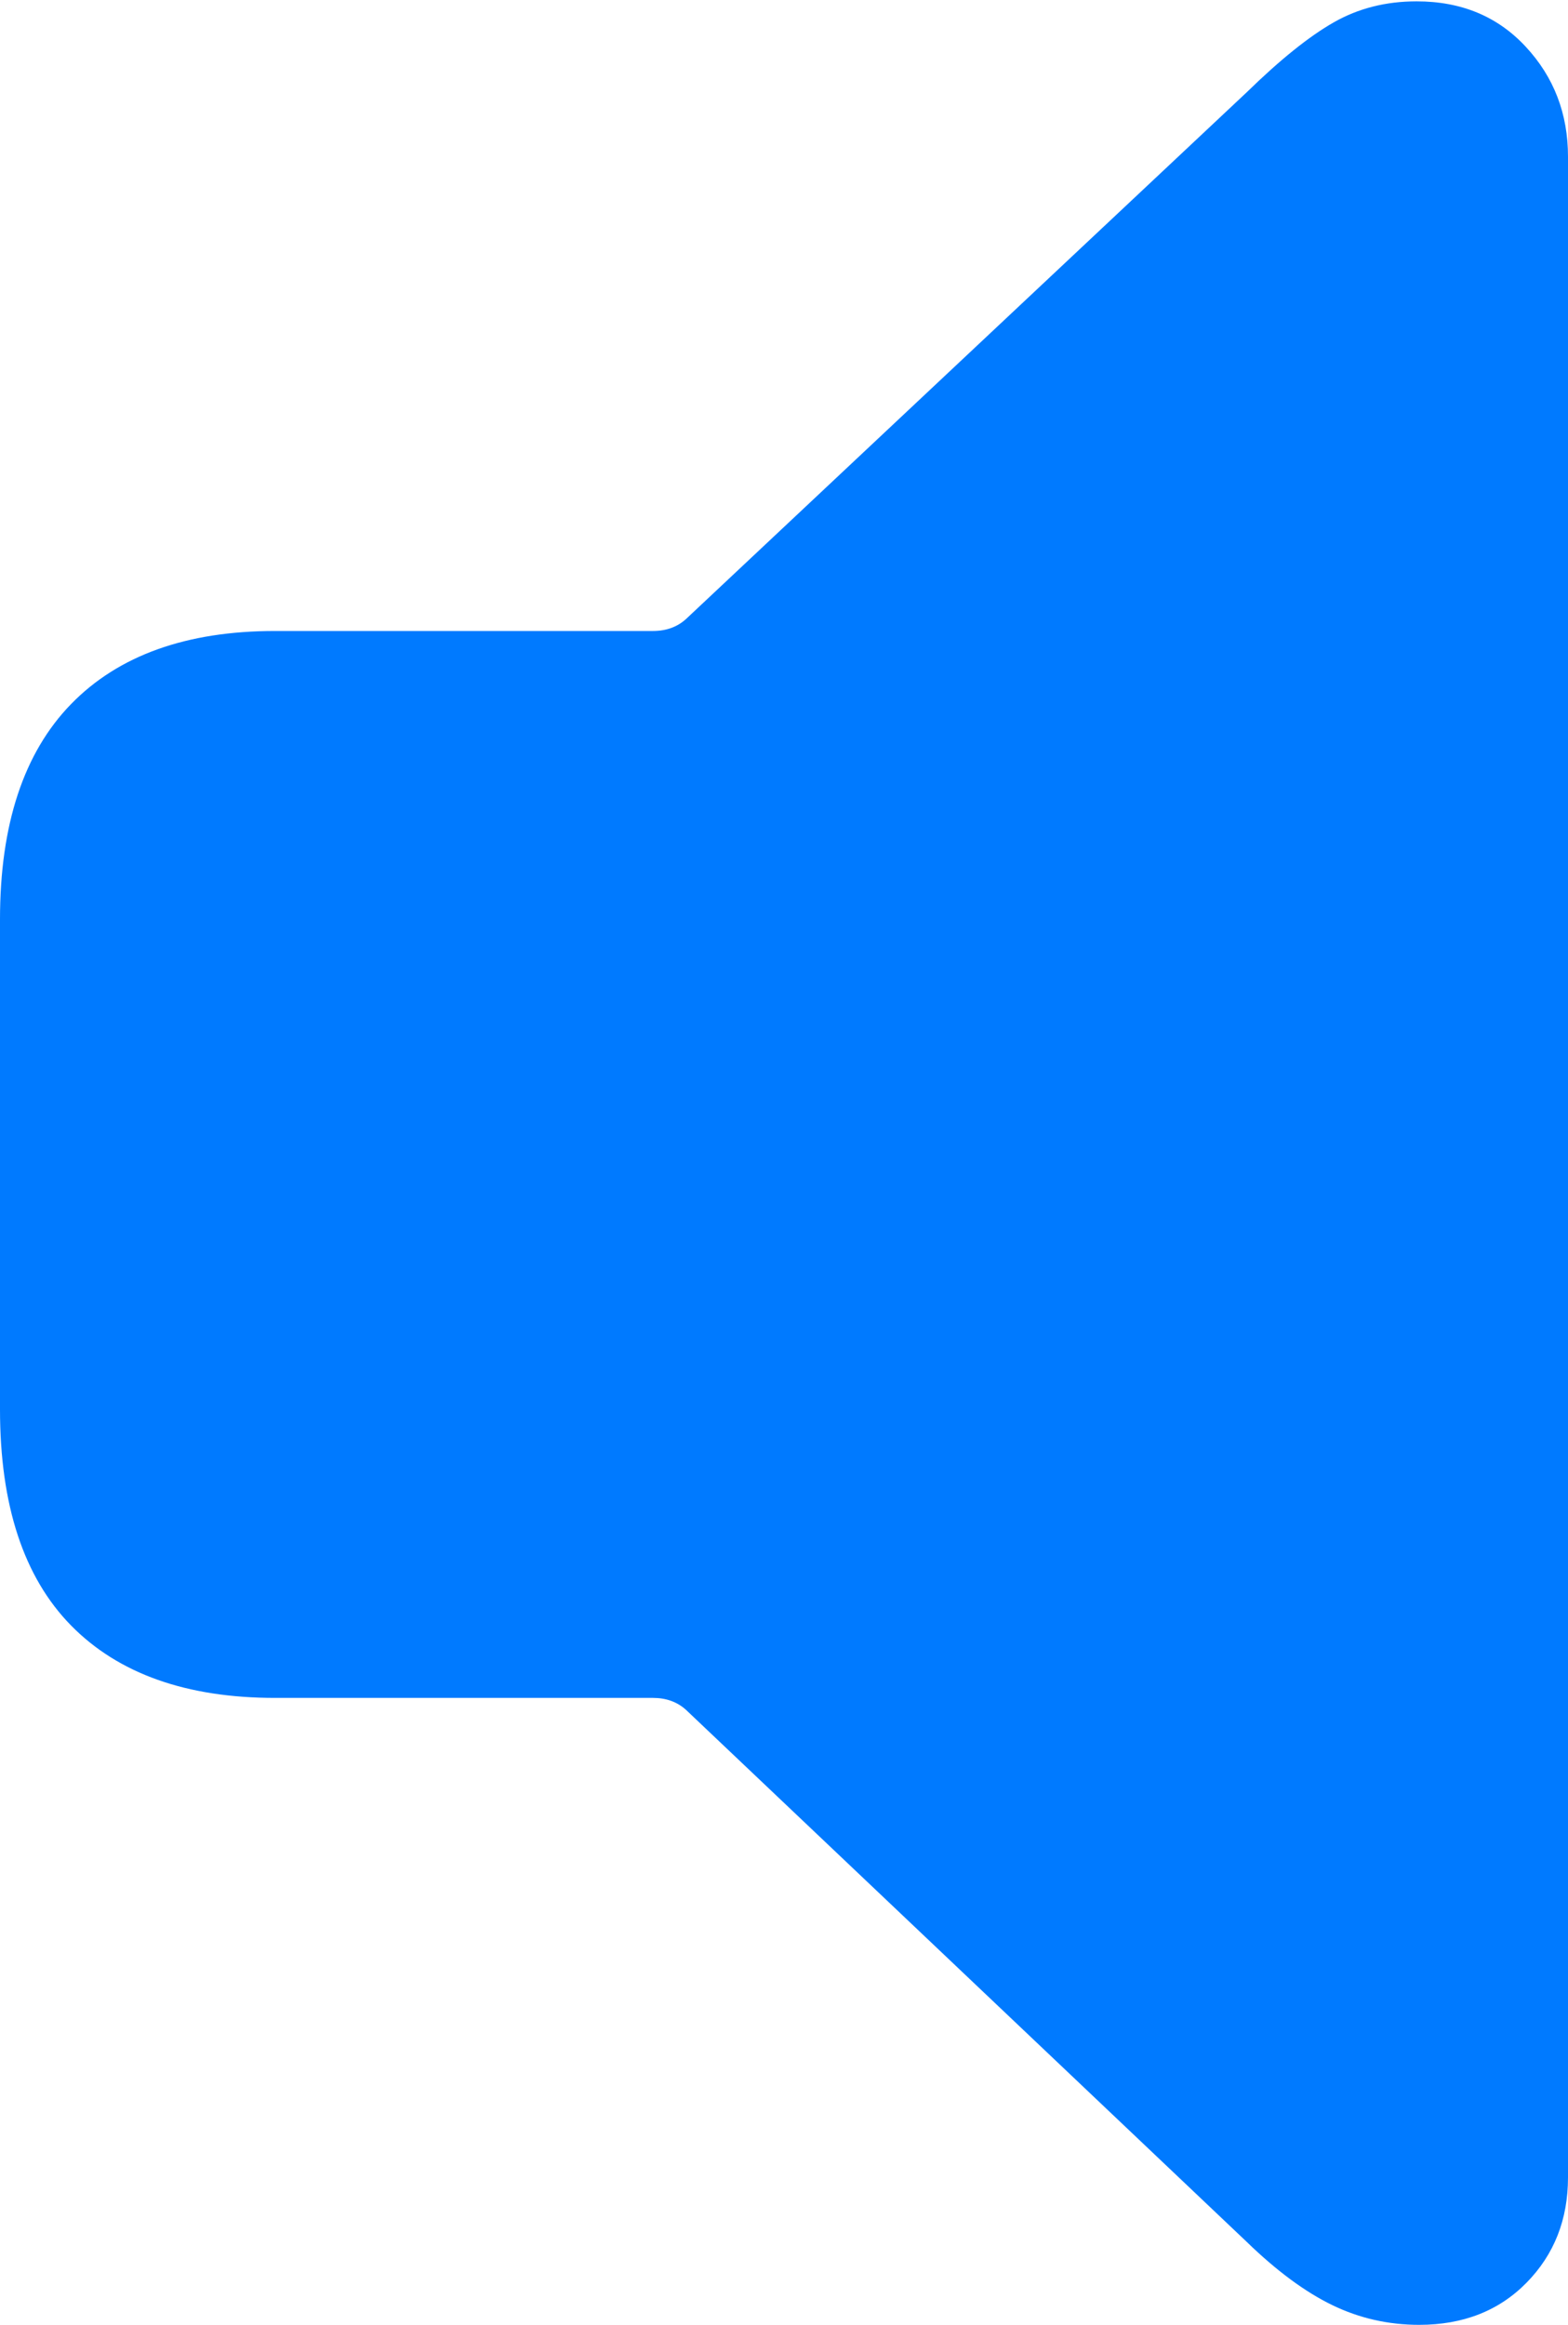 <?xml version="1.0" encoding="UTF-8"?>
<!--Generator: Apple Native CoreSVG 175.5-->
<!DOCTYPE svg
PUBLIC "-//W3C//DTD SVG 1.1//EN"
       "http://www.w3.org/Graphics/SVG/1.1/DTD/svg11.dtd">
<svg version="1.1" xmlns="http://www.w3.org/2000/svg" xmlns:xlink="http://www.w3.org/1999/xlink" width="11.631" height="17.236">
 <g>
  <rect height="17.236" opacity="0" width="11.631" x="0" y="0"/>
  <path d="M10.527 17.236Q11.016 17.236 11.323 16.924Q11.631 16.611 11.631 16.143L11.631 1.162Q11.631 0.684 11.318 0.347Q11.006 0.01 10.508 0.01Q10.166 0.01 9.893 0.166Q9.619 0.322 9.248 0.684L5.088 4.59Q4.99 4.678 4.844 4.678L2.041 4.678Q1.055 4.678 0.527 5.22Q0 5.762 0 6.816L0 10.449Q0 11.514 0.527 12.051Q1.055 12.588 2.041 12.588L4.844 12.588Q4.99 12.588 5.088 12.676L9.248 16.621Q9.58 16.943 9.883 17.09Q10.185 17.236 10.527 17.236Z" fill="#007aff"/>
 </g>
</svg>
